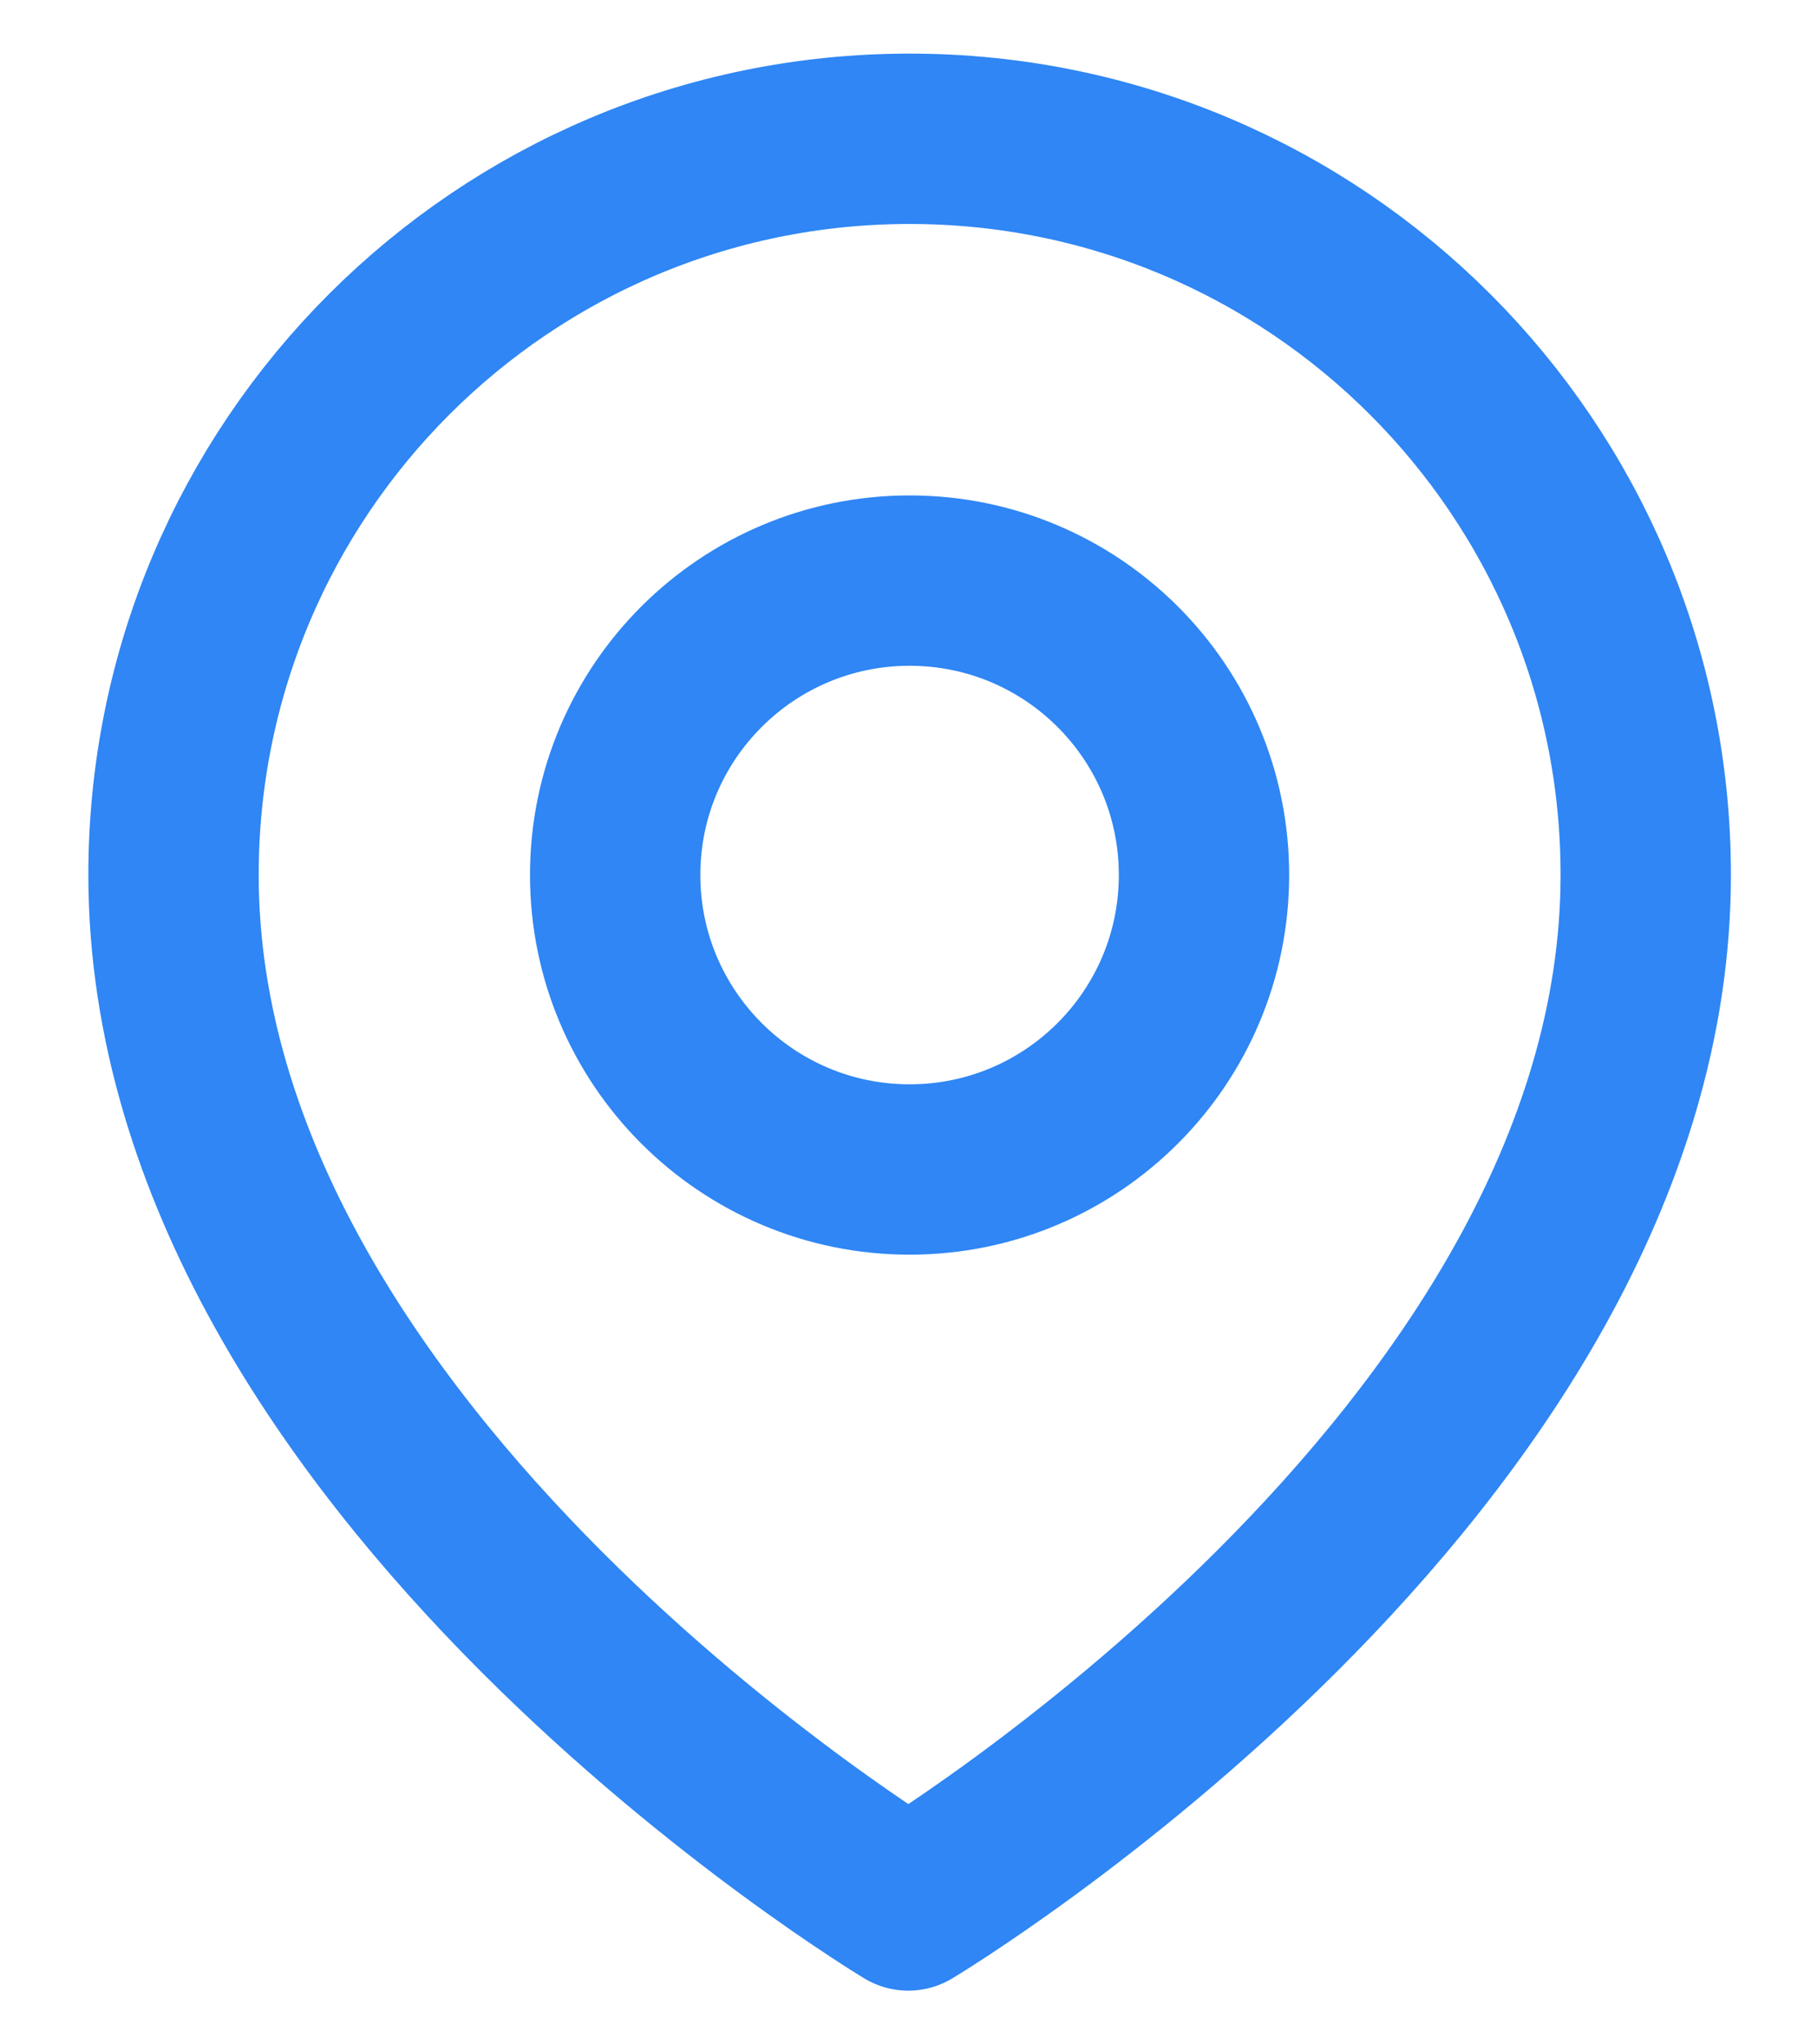 <svg width="16" height="18" viewBox="0 0 16 18" fill="none" xmlns="http://www.w3.org/2000/svg">
<path d="M7.998 16.777C7.998 16.777 1.528 12.889 1.528 7.703C1.528 4.123 4.43 1.222 8.01 1.222C11.59 1.222 14.492 4.123 14.492 7.703C14.492 12.889 7.998 16.777 7.998 16.777Z" stroke="#2f86f4" stroke-width="1.5" stroke-miterlimit="10" stroke-linecap="round" stroke-linejoin="round"/>
<path d="M8.01 10.297C9.442 10.297 10.602 9.136 10.602 7.704C10.602 6.272 9.442 5.112 8.01 5.112C6.578 5.112 5.417 6.272 5.417 7.704C5.417 9.136 6.578 10.297 8.01 10.297Z" stroke="#2f86f4" stroke-width="1.5" stroke-miterlimit="10" stroke-linecap="round" stroke-linejoin="round"/>
</svg>
